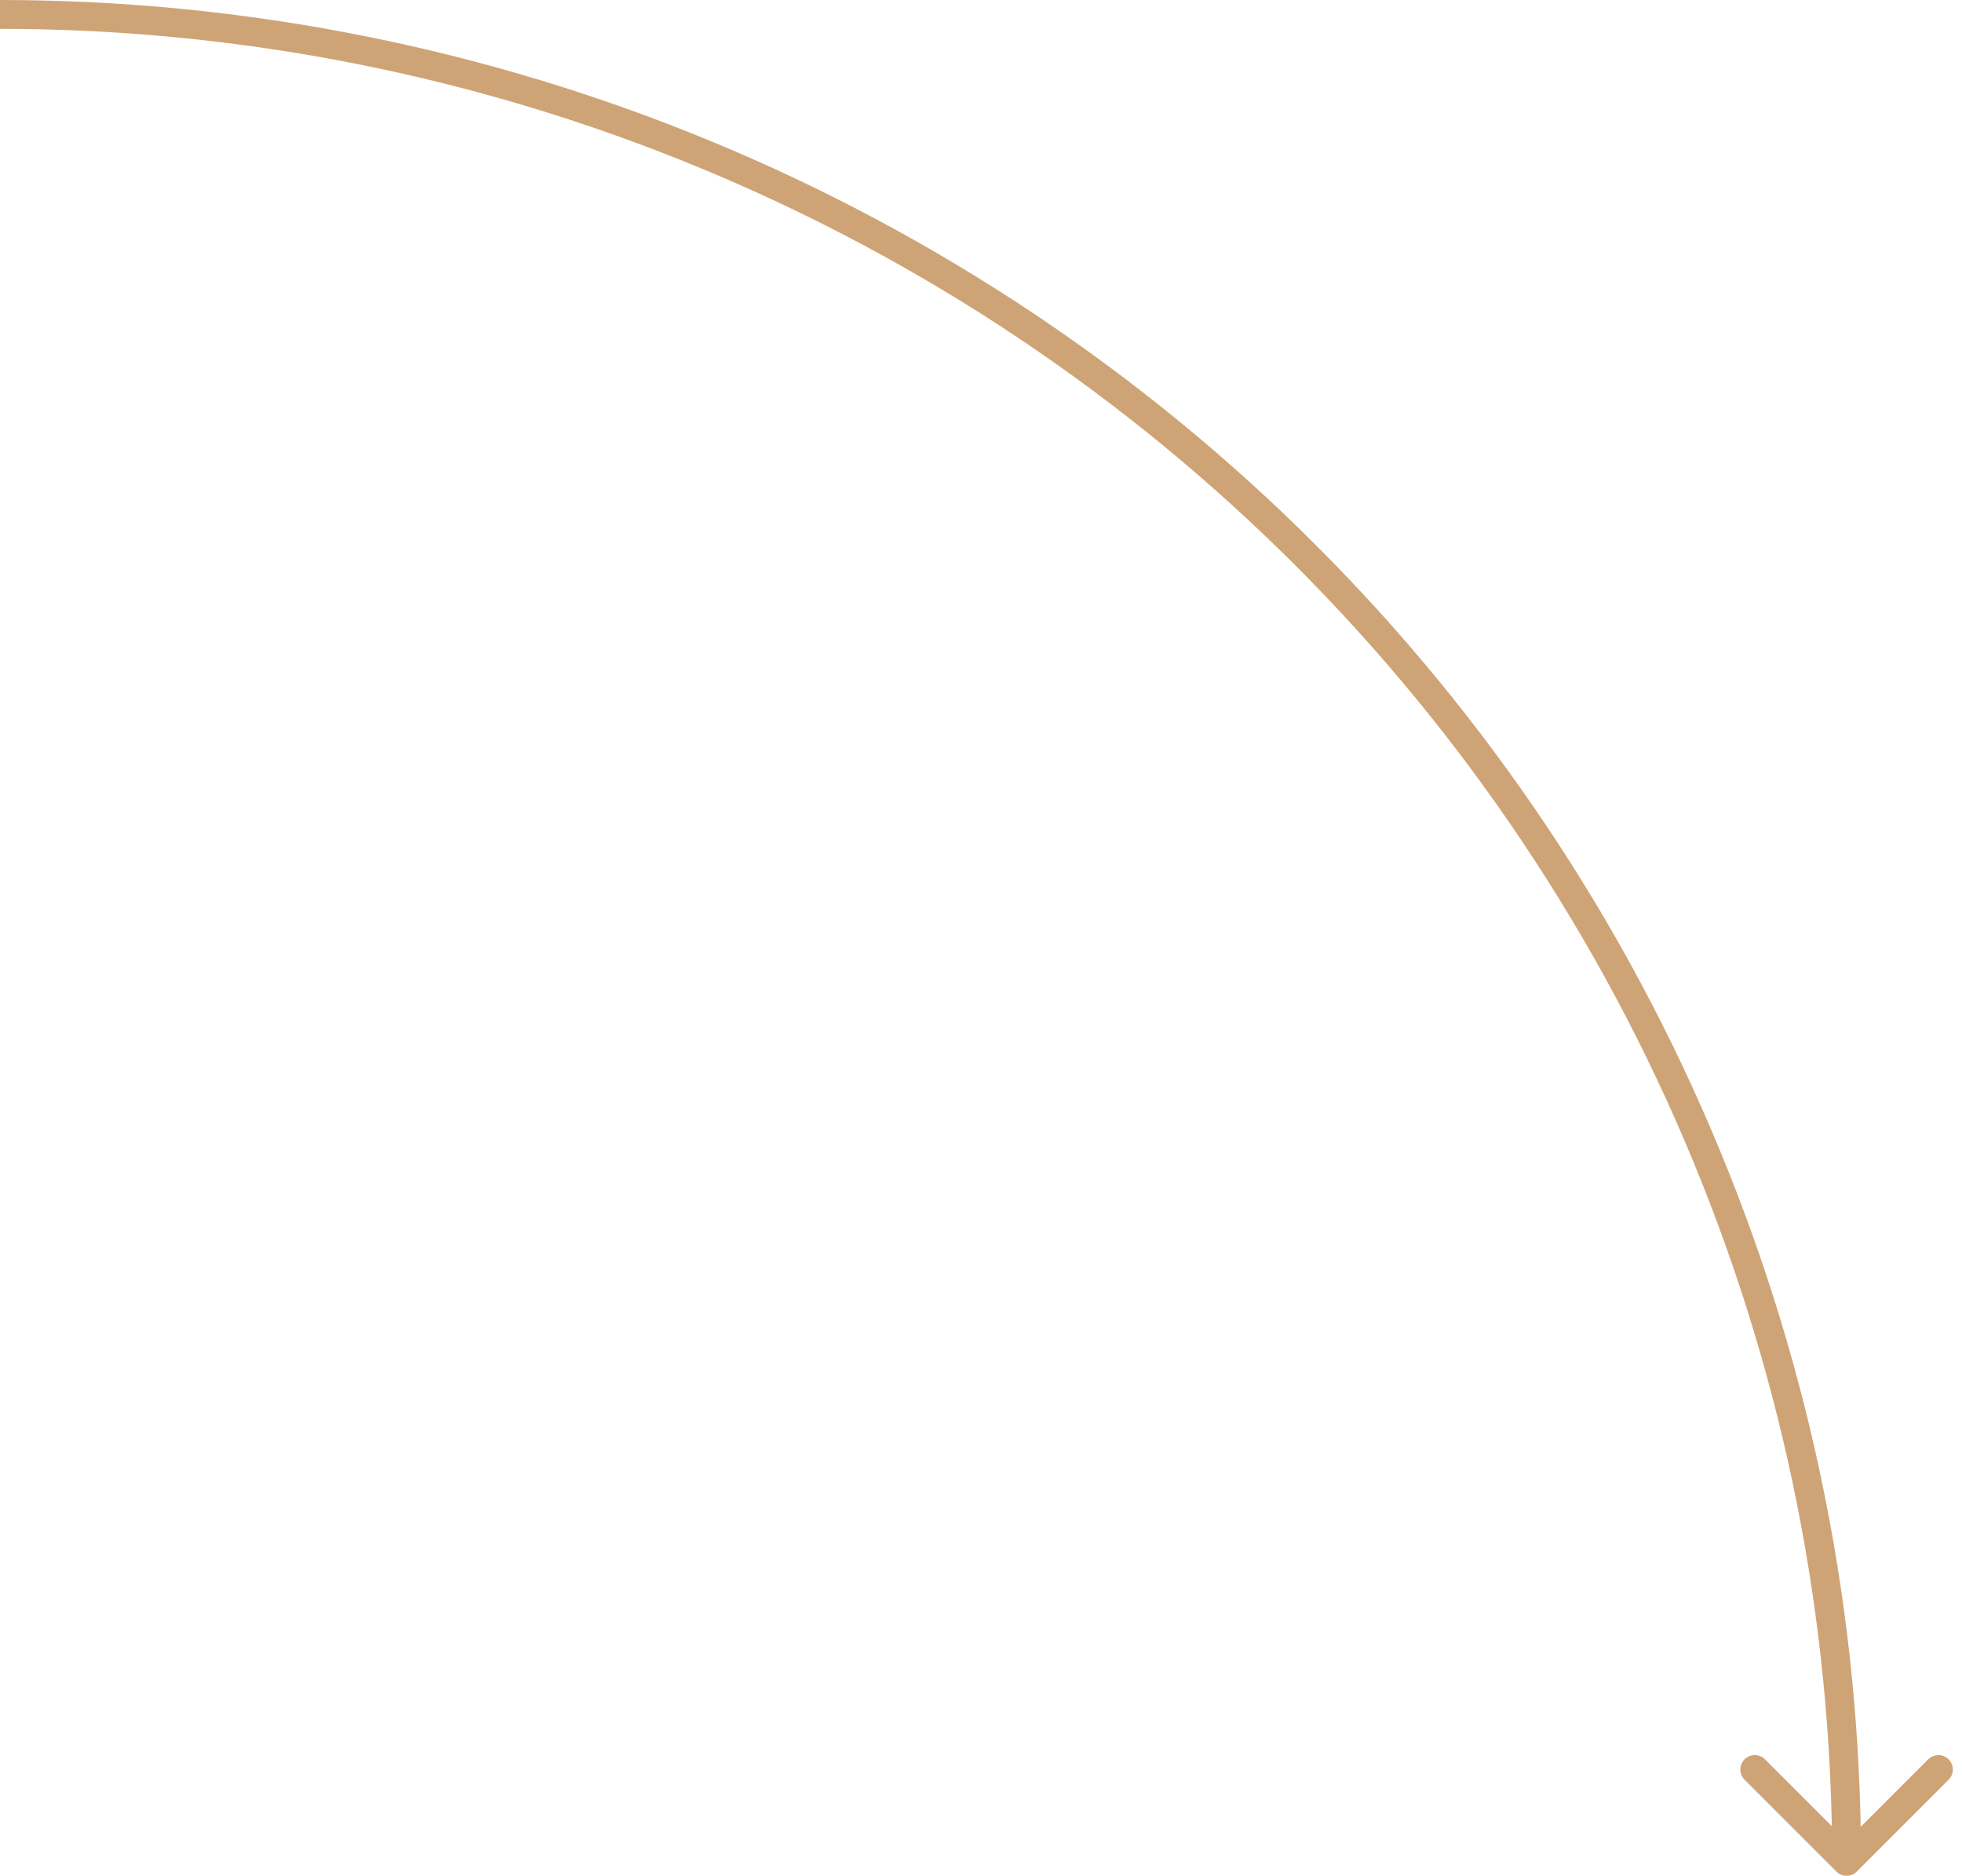 <svg width="136" height="130" viewBox="0 0 136 130" fill="none" xmlns="http://www.w3.org/2000/svg">
<path d="M48.983 10.743L49.366 9.82L48.983 10.743ZM118.257 80.016L117.333 80.399L118.257 80.016ZM127.293 129.707C127.683 130.098 128.317 130.098 128.707 129.707L135.071 123.343C135.462 122.953 135.462 122.319 135.071 121.929C134.681 121.538 134.047 121.538 133.657 121.929L128 127.586L122.343 121.929C121.953 121.538 121.319 121.538 120.929 121.929C120.538 122.319 120.538 122.953 120.929 123.343L127.293 129.707ZM-5.55135e-06 2C16.678 2 33.192 5.285 48.601 11.667L49.366 9.82C33.715 3.337 16.941 -7.40494e-07 -5.63877e-06 0L-5.55135e-06 2ZM48.601 11.667C64.009 18.05 78.01 27.404 89.803 39.197L91.217 37.783C79.238 25.805 65.017 16.302 49.366 9.82L48.601 11.667ZM89.803 39.197C101.596 50.99 110.95 64.991 117.333 80.399L119.18 79.634C112.698 63.983 103.196 49.762 91.217 37.783L89.803 39.197ZM117.333 80.399C123.715 95.808 127 112.322 127 129L129 129C129 112.059 125.663 95.285 119.18 79.634L117.333 80.399Z" fill="#CEA476"/>
</svg>
